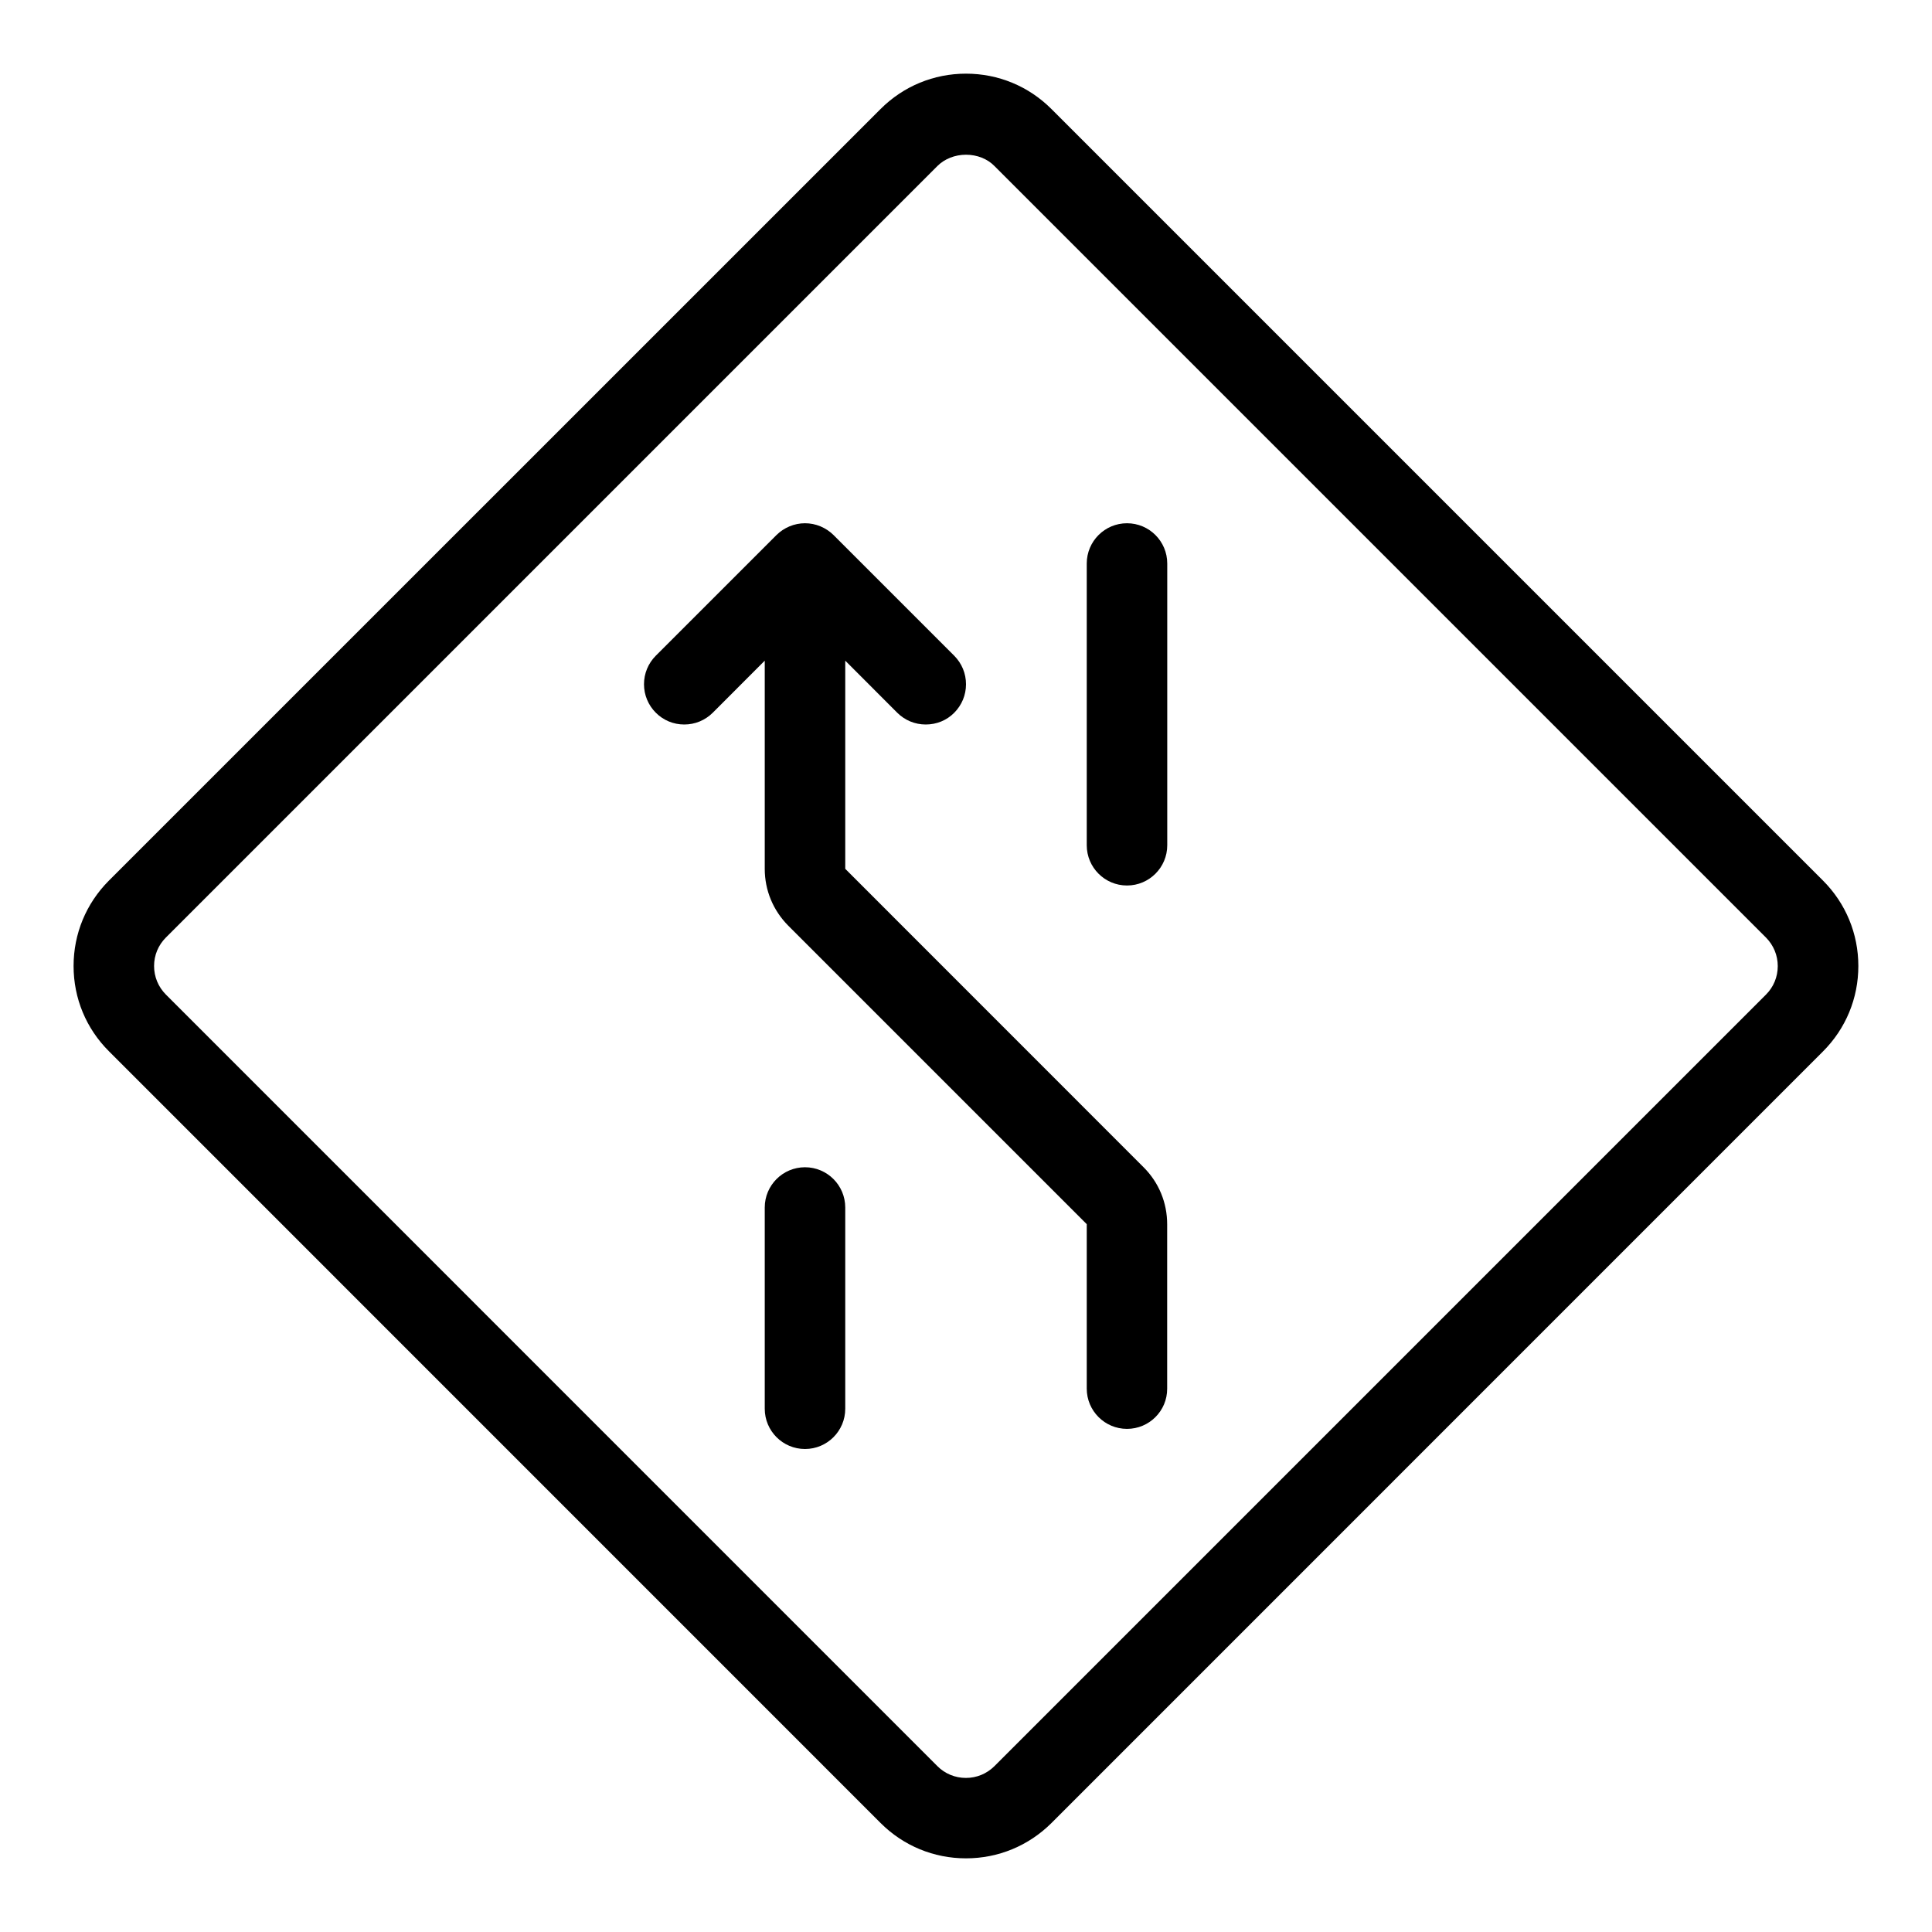 <?xml version="1.0" encoding="utf-8"?>
<!-- Generator: Adobe Illustrator 22.1.0, SVG Export Plug-In . SVG Version: 6.00 Build 0)  -->
<svg version="1.1" id="Layer_1" xmlns="http://www.w3.org/2000/svg" xmlns:xlink="http://www.w3.org/1999/xlink" x="0px" y="0px"
	 viewBox="0 0 24 24" style="enable-background:new 0 0 24 24;" xml:space="preserve">
<g>
	<title>road-sign-lane-crossing-left</title>
	<path d="M12,23.085c-0.401,0-0.778-0.156-1.061-0.439l-9.585-9.586C1.07,12.777,0.914,12.401,0.914,12
		c0-0.401,0.156-0.777,0.439-1.061l9.586-9.585c0.283-0.283,0.66-0.439,1.061-0.439c0.401,0,0.778,0.156,1.061,0.439l9.585,9.585
		c0.283,0.283,0.439,0.66,0.439,1.061c0,0.401-0.156,0.778-0.439,1.061l-9.585,9.586C12.777,22.929,12.401,23.085,12,23.085z
		 M12,1.922c-0.136,0-0.265,0.051-0.354,0.139l-9.585,9.585C1.966,11.741,1.914,11.866,1.914,12s0.052,0.259,0.146,0.354
		l9.585,9.586c0.094,0.094,0.22,0.146,0.354,0.146s0.259-0.052,0.354-0.146l9.585-9.585c0.094-0.094,0.146-0.22,0.146-0.354
		c0-0.133-0.052-0.259-0.146-0.354l-9.585-9.585C12.265,1.972,12.136,1.922,12,1.922z"/>
	<path d="M14,17.75c-0.276,0-0.5-0.224-0.5-0.5v-2.043L9.793,11.5C9.604,11.31,9.5,11.06,9.5,10.793V8.207L8.854,8.854
		C8.759,8.948,8.634,9,8.5,9S8.241,8.948,8.147,8.854S8,8.634,8,8.5s0.052-0.259,0.146-0.354l1.5-1.5
		C9.693,6.6,9.747,6.564,9.809,6.538C9.87,6.513,9.934,6.5,10,6.5s0.13,0.013,0.191,0.038c0.062,0.026,0.116,0.062,0.163,0.108
		l1.5,1.5C11.948,8.241,12,8.366,12,8.5s-0.052,0.259-0.146,0.354S11.634,9,11.5,9s-0.259-0.052-0.354-0.146L10.5,8.207v2.586
		l3.707,3.708c0.189,0.189,0.292,0.44,0.292,0.707v2.043C14.5,17.526,14.276,17.75,14,17.75z"/>
	<path d="M14,11c-0.276,0-0.5-0.224-0.5-0.5V7c0-0.276,0.224-0.5,0.5-0.5s0.5,0.224,0.5,0.5v3.5C14.5,10.776,14.276,11,14,11z"/>
	<path d="M10,18c-0.276,0-0.5-0.224-0.5-0.5V15c0-0.276,0.224-0.5,0.5-0.5s0.5,0.224,0.5,0.5v2.5C10.5,17.776,10.276,18,10,18z"/>
</g>
</svg>
